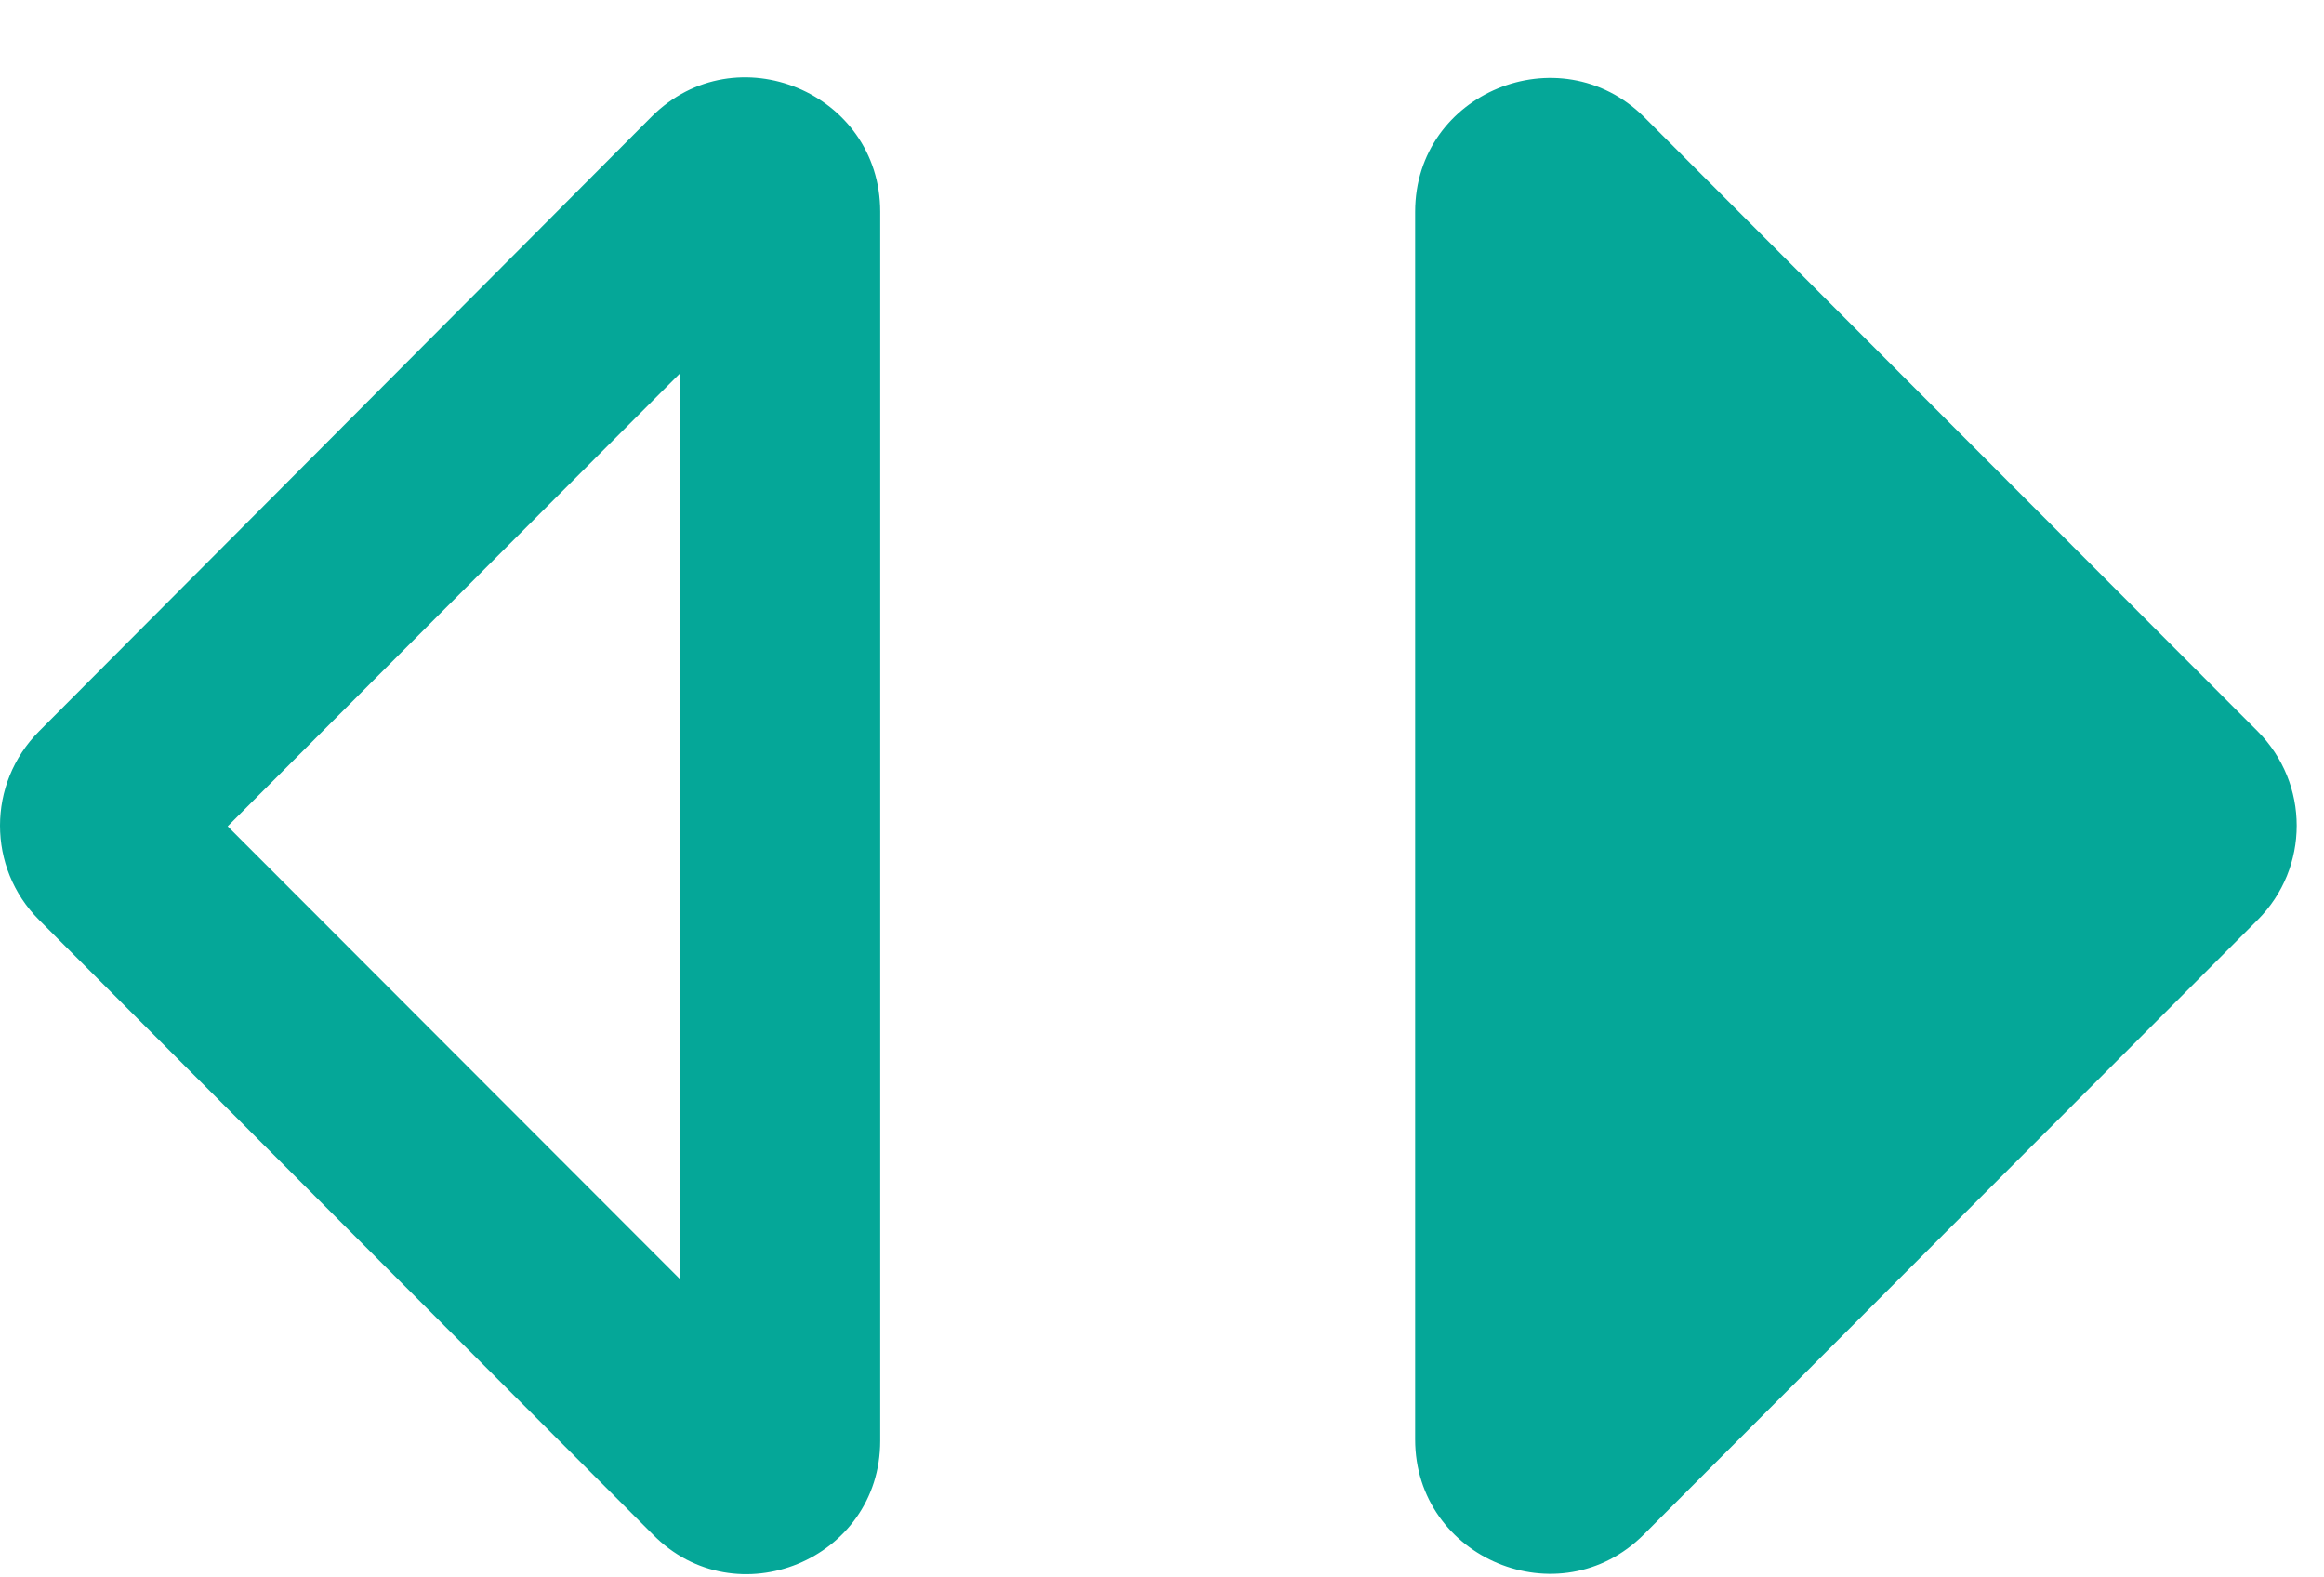 <svg width="28" height="19" viewBox="0 0 28 19" fill="none" xmlns="http://www.w3.org/2000/svg">
<path d="M8.188 4.502V15.403L2.743 9.953L8.188 4.502ZM0.471 8.808C-0.157 9.437 -0.157 10.453 0.471 11.081L7.866 18.483C8.865 19.499 10.605 18.79 10.605 17.354V2.551C10.605 1.115 8.865 0.39 7.85 1.406L0.471 8.808ZM17.05 2.551V17.338C17.05 18.773 18.79 19.499 19.805 18.483L27.2 11.081C27.828 10.453 27.828 9.437 27.2 8.808L19.805 1.406C18.79 0.406 17.05 1.115 17.05 2.551Z" fill="#05A798"/>
</svg>
